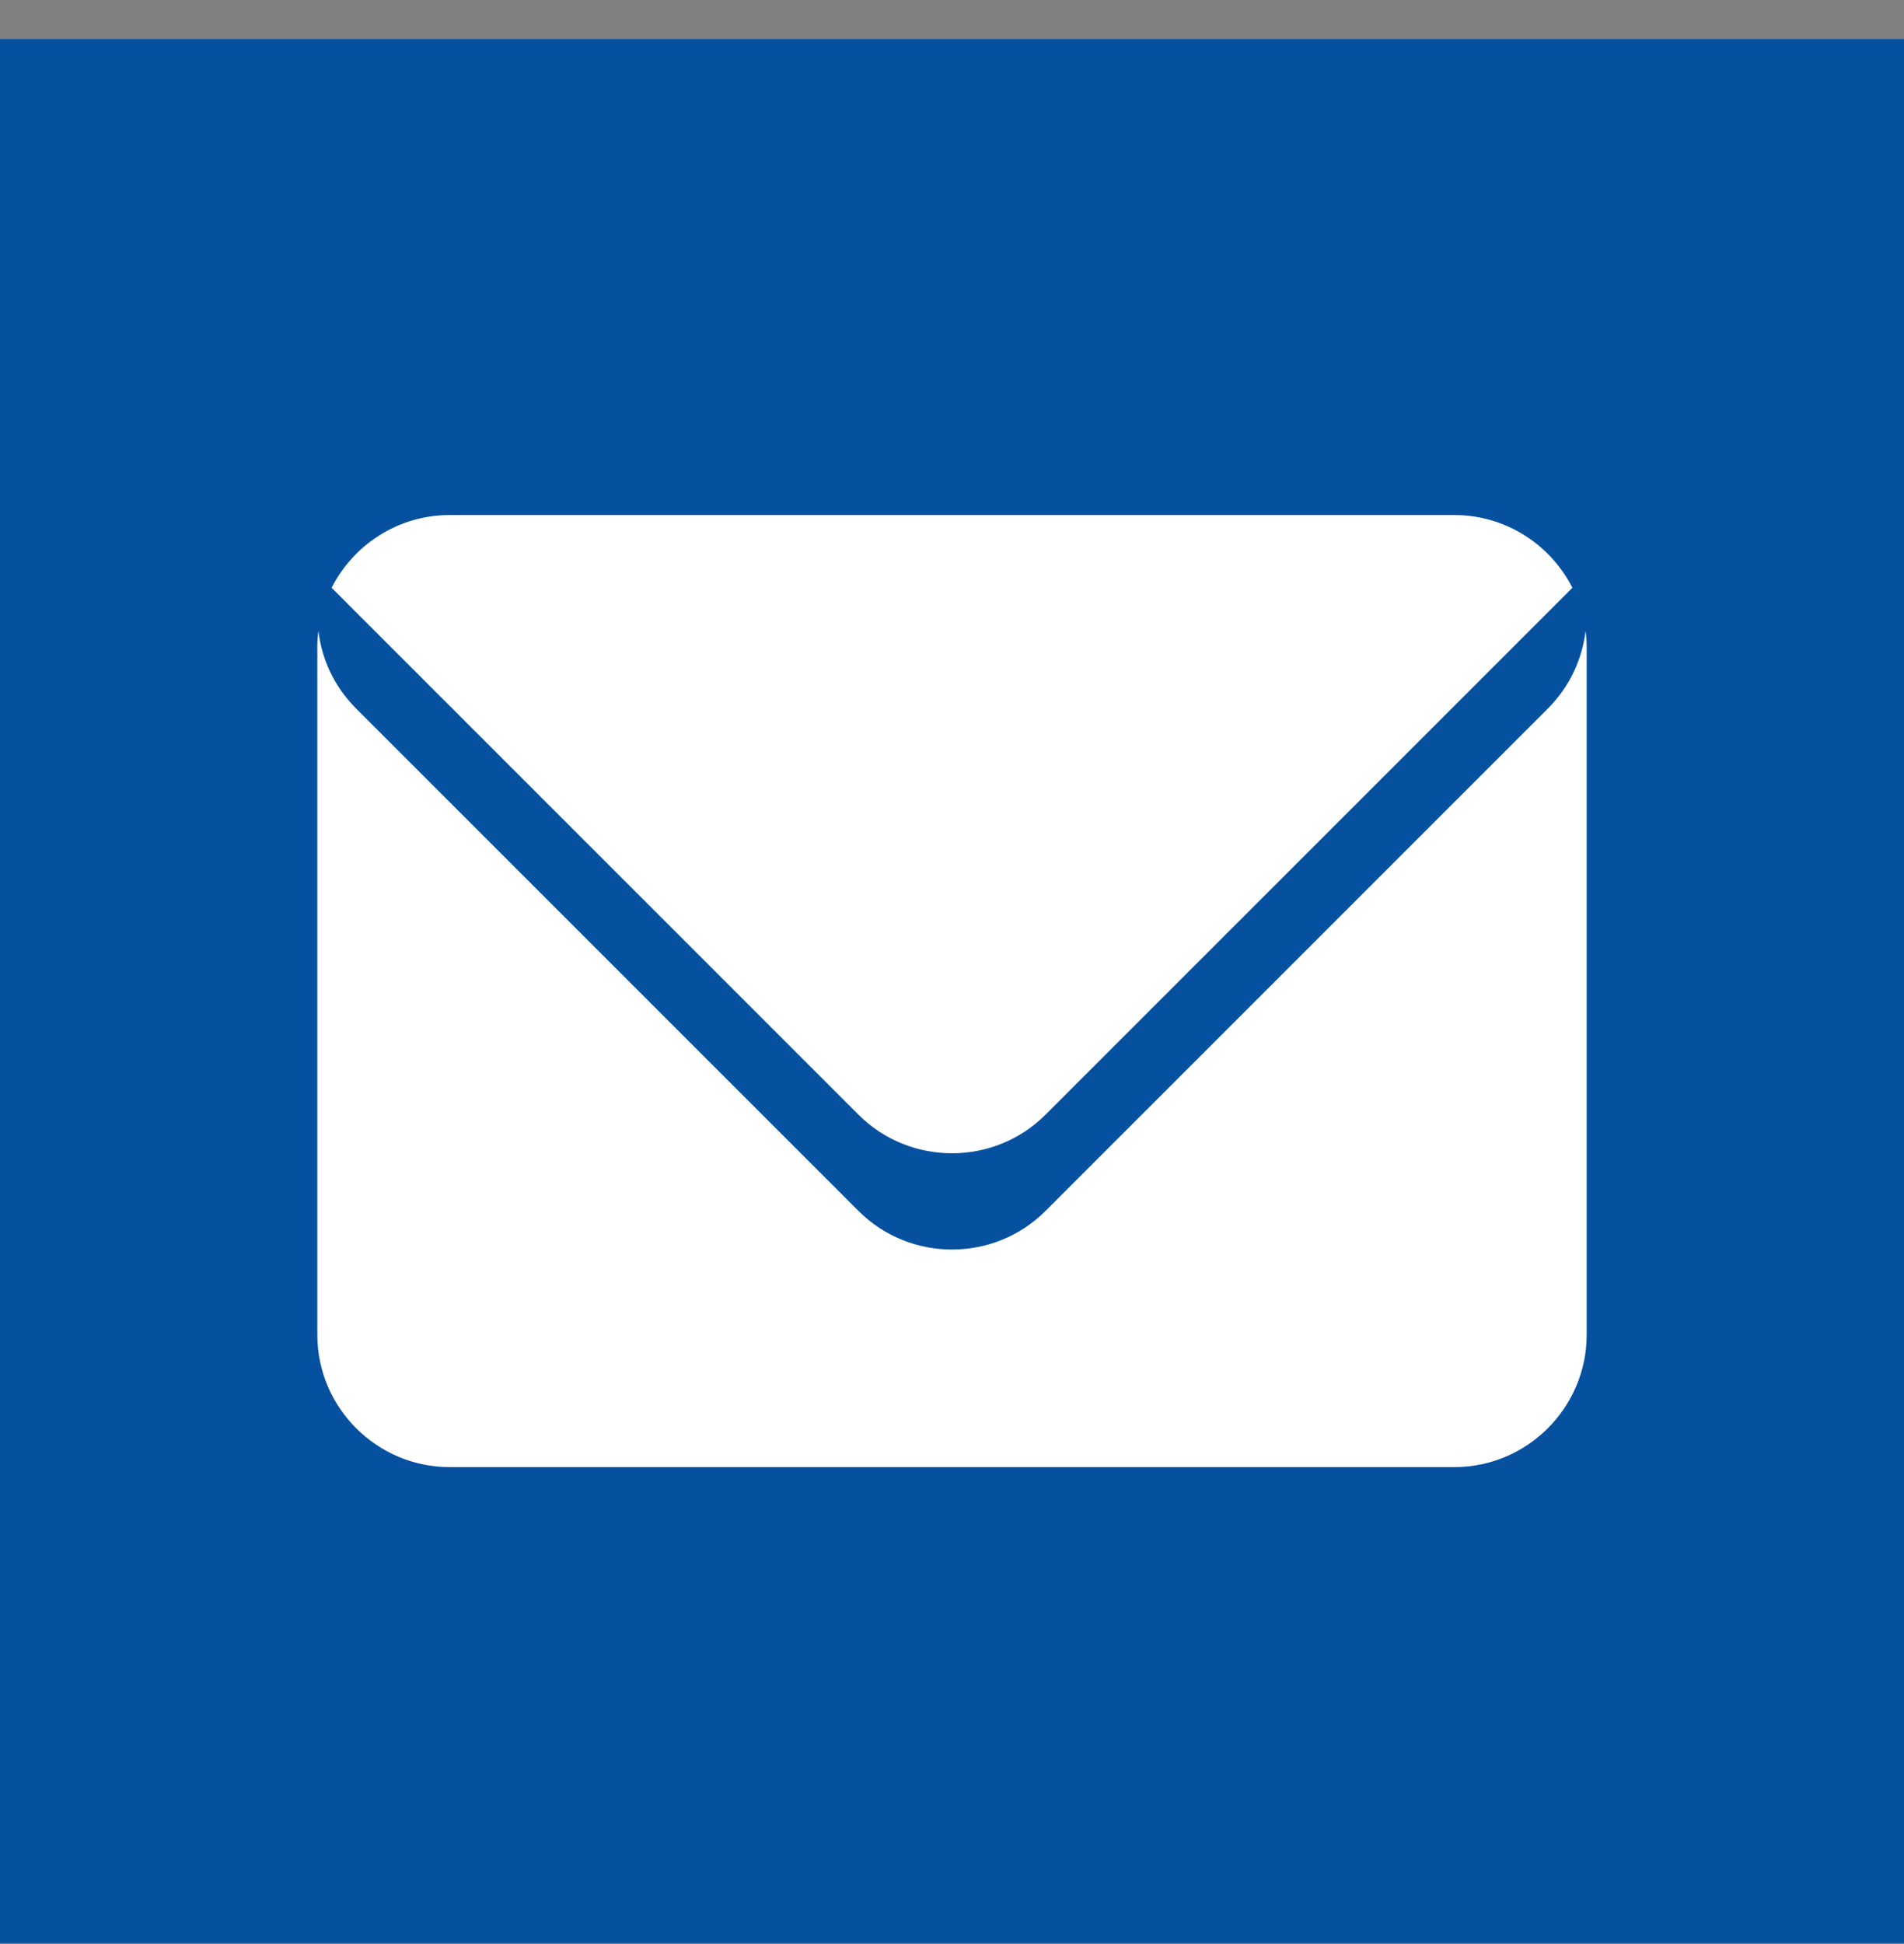<svg width="48" height="49" viewBox="0 0 48 49" fill="none" xmlns="http://www.w3.org/2000/svg">
<rect x="0" y="0" width="48" height="49" fill="#808080" stroke="none"/>
<rect width="48" height="47.991" transform="translate(0 0.984)" fill="#0551A0"/>
<path d="M39.973 15.901C39.887 16.618 39.57 17.308 39.027 17.854L26.357 30.522C25.06 31.819 22.94 31.819 21.643 30.522L8.973 17.854C8.427 17.308 8.11 16.614 8.027 15.901C8.01 16.038 8 16.175 8 16.315V33.645C8 35.478 9.5 36.978 11.333 36.978H36.667C38.5 36.978 40 35.478 40 33.645V16.315C40 16.175 39.99 16.038 39.973 15.901ZM26.357 28.096L39.64 14.815C39.09 13.729 37.96 12.982 36.667 12.982H11.333C10.04 12.982 8.91 13.729 8.36 14.815L21.643 28.096C22.94 29.392 25.06 29.392 26.357 28.096Z" fill="white"/>
</svg>

